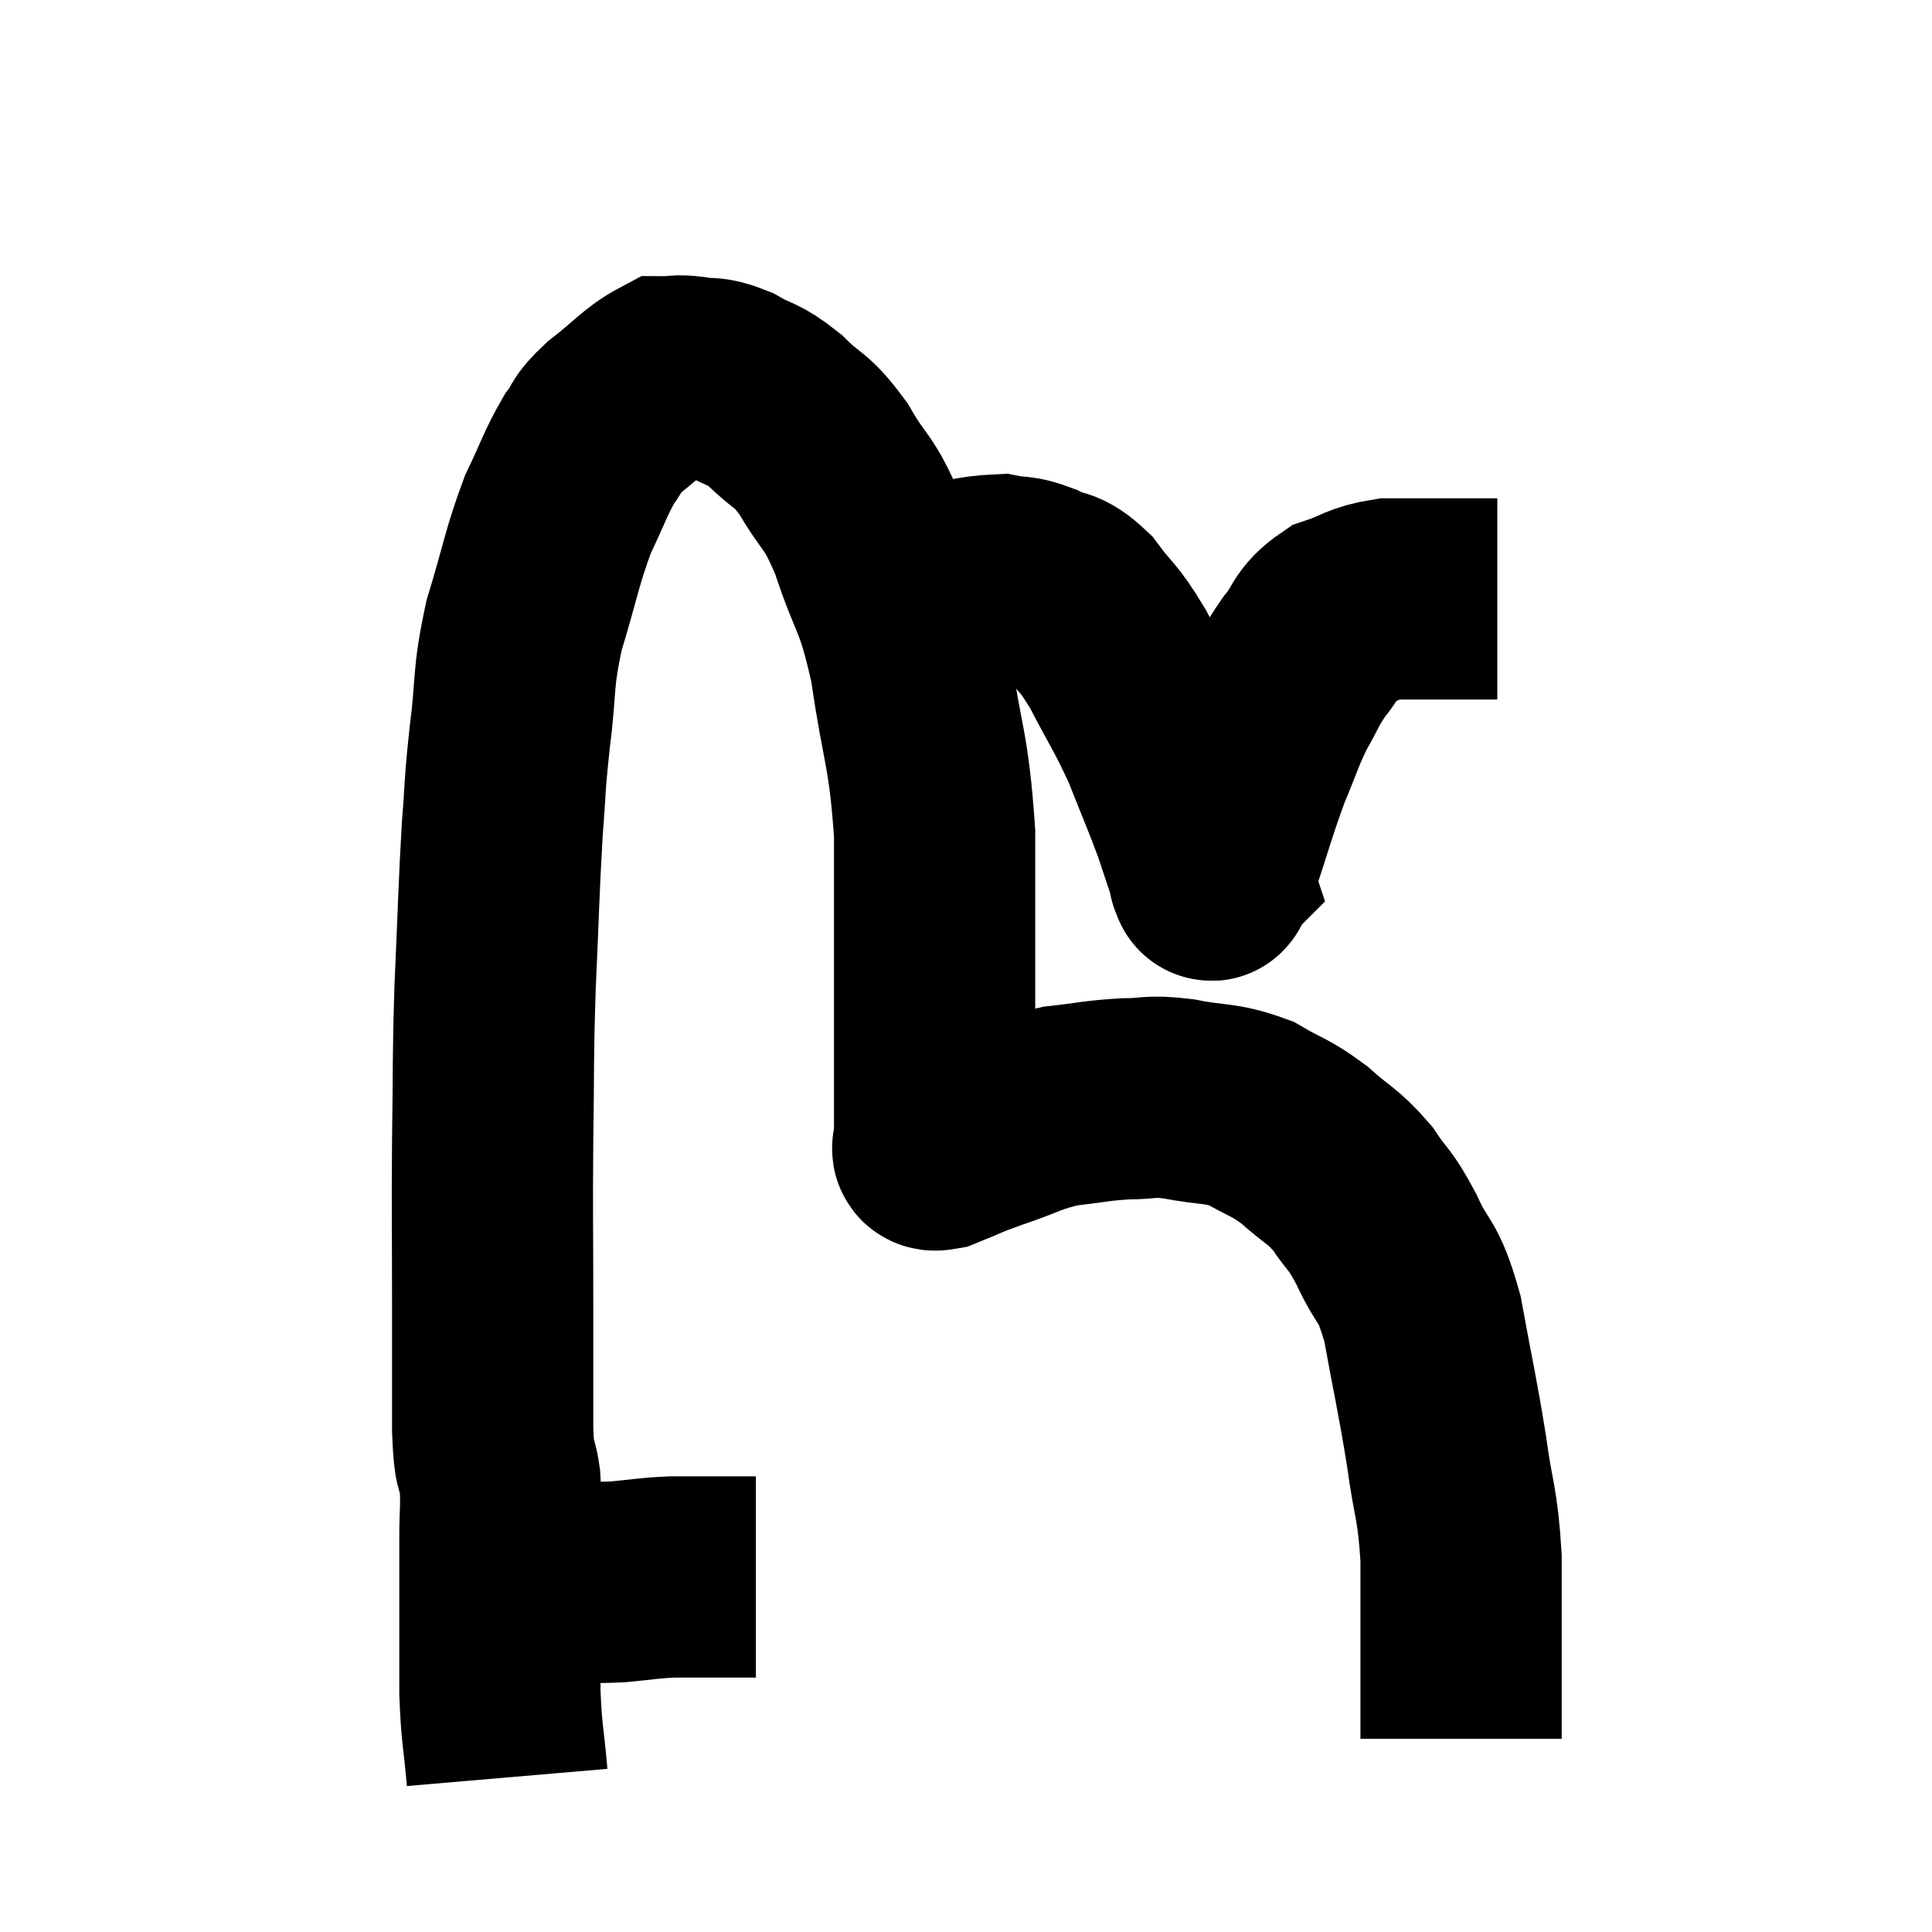 <svg width="48" height="48" viewBox="0 0 48 48" xmlns="http://www.w3.org/2000/svg"><path d="M 11.94 39.66 C 12.39 39.57, 12.3 39.57, 12.84 39.48 C 13.47 39.39, 13.47 39.345, 14.1 39.3 C 14.73 39.3, 14.715 39.33, 15.36 39.3 C 16.02 39.24, 16.05 39.21, 16.68 39.18 C 17.28 39.18, 17.43 39.18, 17.88 39.18 C 18.18 39.18, 18.255 39.18, 18.48 39.18 C 18.63 39.18, 18.705 39.18, 18.78 39.18 L 18.78 39.18" fill="none" stroke="black" stroke-width="5"></path><path d="M 12.6 44.16 C 12.51 43.11, 12.465 43.155, 12.42 42.06 C 12.42 40.92, 12.42 40.74, 12.42 39.78 C 12.42 39, 12.42 38.97, 12.42 38.22 C 12.42 37.5, 12.465 37.455, 12.42 36.78 C 12.33 36.15, 12.285 36.63, 12.24 35.52 C 12.24 33.93, 12.24 34.14, 12.24 32.34 C 12.24 30.33, 12.225 30.27, 12.24 28.32 C 12.27 26.43, 12.24 26.475, 12.3 24.54 C 12.39 22.56, 12.39 22.125, 12.48 20.58 C 12.57 19.47, 12.525 19.62, 12.66 18.36 C 12.84 16.95, 12.72 16.935, 13.02 15.54 C 13.44 14.16, 13.455 13.875, 13.86 12.78 C 14.25 11.97, 14.295 11.76, 14.64 11.16 C 14.94 10.77, 14.76 10.83, 15.24 10.38 C 15.9 9.87, 16.08 9.615, 16.56 9.36 C 16.86 9.36, 16.77 9.315, 17.16 9.36 C 17.64 9.45, 17.595 9.33, 18.12 9.54 C 18.69 9.87, 18.675 9.735, 19.26 10.2 C 19.86 10.8, 19.875 10.605, 20.46 11.4 C 21.03 12.39, 21.06 12.105, 21.6 13.38 C 22.11 14.94, 22.215 14.67, 22.62 16.5 C 22.92 18.6, 23.07 18.54, 23.22 20.7 C 23.22 22.92, 23.22 23.415, 23.22 25.14 C 23.22 26.37, 23.22 26.805, 23.22 27.6 C 23.22 27.96, 23.22 28.14, 23.22 28.32 C 23.22 28.32, 23.19 28.26, 23.22 28.32 C 23.28 28.44, 23.01 28.62, 23.34 28.56 C 23.94 28.32, 23.79 28.35, 24.54 28.08 C 25.44 27.78, 25.485 27.675, 26.34 27.48 C 27.15 27.39, 27.225 27.345, 27.96 27.3 C 28.62 27.3, 28.5 27.21, 29.28 27.3 C 30.18 27.48, 30.3 27.375, 31.08 27.66 C 31.74 28.05, 31.77 27.975, 32.4 28.44 C 33 28.98, 33.09 28.935, 33.6 29.52 C 34.02 30.15, 34.005 29.97, 34.44 30.78 C 34.89 31.77, 34.965 31.44, 35.34 32.76 C 35.64 34.41, 35.7 34.575, 35.94 36.06 C 36.12 37.38, 36.21 37.29, 36.3 38.7 C 36.3 40.2, 36.3 40.575, 36.3 41.7 C 36.3 42.45, 36.3 42.825, 36.3 43.2 C 36.3 43.2, 36.3 43.2, 36.3 43.2 L 36.3 43.2" fill="none" stroke="black" stroke-width="5"></path><path d="M 22.98 14.58 C 23.91 14.43, 24.15 14.31, 24.84 14.28 C 25.29 14.37, 25.26 14.28, 25.74 14.46 C 26.25 14.73, 26.25 14.52, 26.76 15 C 27.27 15.69, 27.255 15.51, 27.78 16.38 C 28.32 17.43, 28.395 17.46, 28.86 18.48 C 29.25 19.47, 29.34 19.65, 29.64 20.46 C 29.85 21.09, 29.955 21.405, 30.06 21.72 C 30.06 21.72, 30.06 21.72, 30.06 21.72 C 30.06 21.72, 30.015 21.765, 30.06 21.72 C 30.15 21.63, 29.985 22.215, 30.24 21.54 C 30.66 20.28, 30.705 20.04, 31.08 19.02 C 31.41 18.24, 31.41 18.135, 31.74 17.46 C 32.07 16.89, 32.025 16.86, 32.4 16.32 C 32.82 15.81, 32.715 15.66, 33.24 15.3 C 33.87 15.09, 33.855 14.985, 34.5 14.88 C 35.16 14.88, 35.22 14.88, 35.82 14.88 C 36.36 14.88, 36.6 14.88, 36.9 14.88 C 36.96 14.88, 36.945 14.88, 37.02 14.88 L 37.2 14.88" fill="none" stroke="black" stroke-width="5"></path></svg>